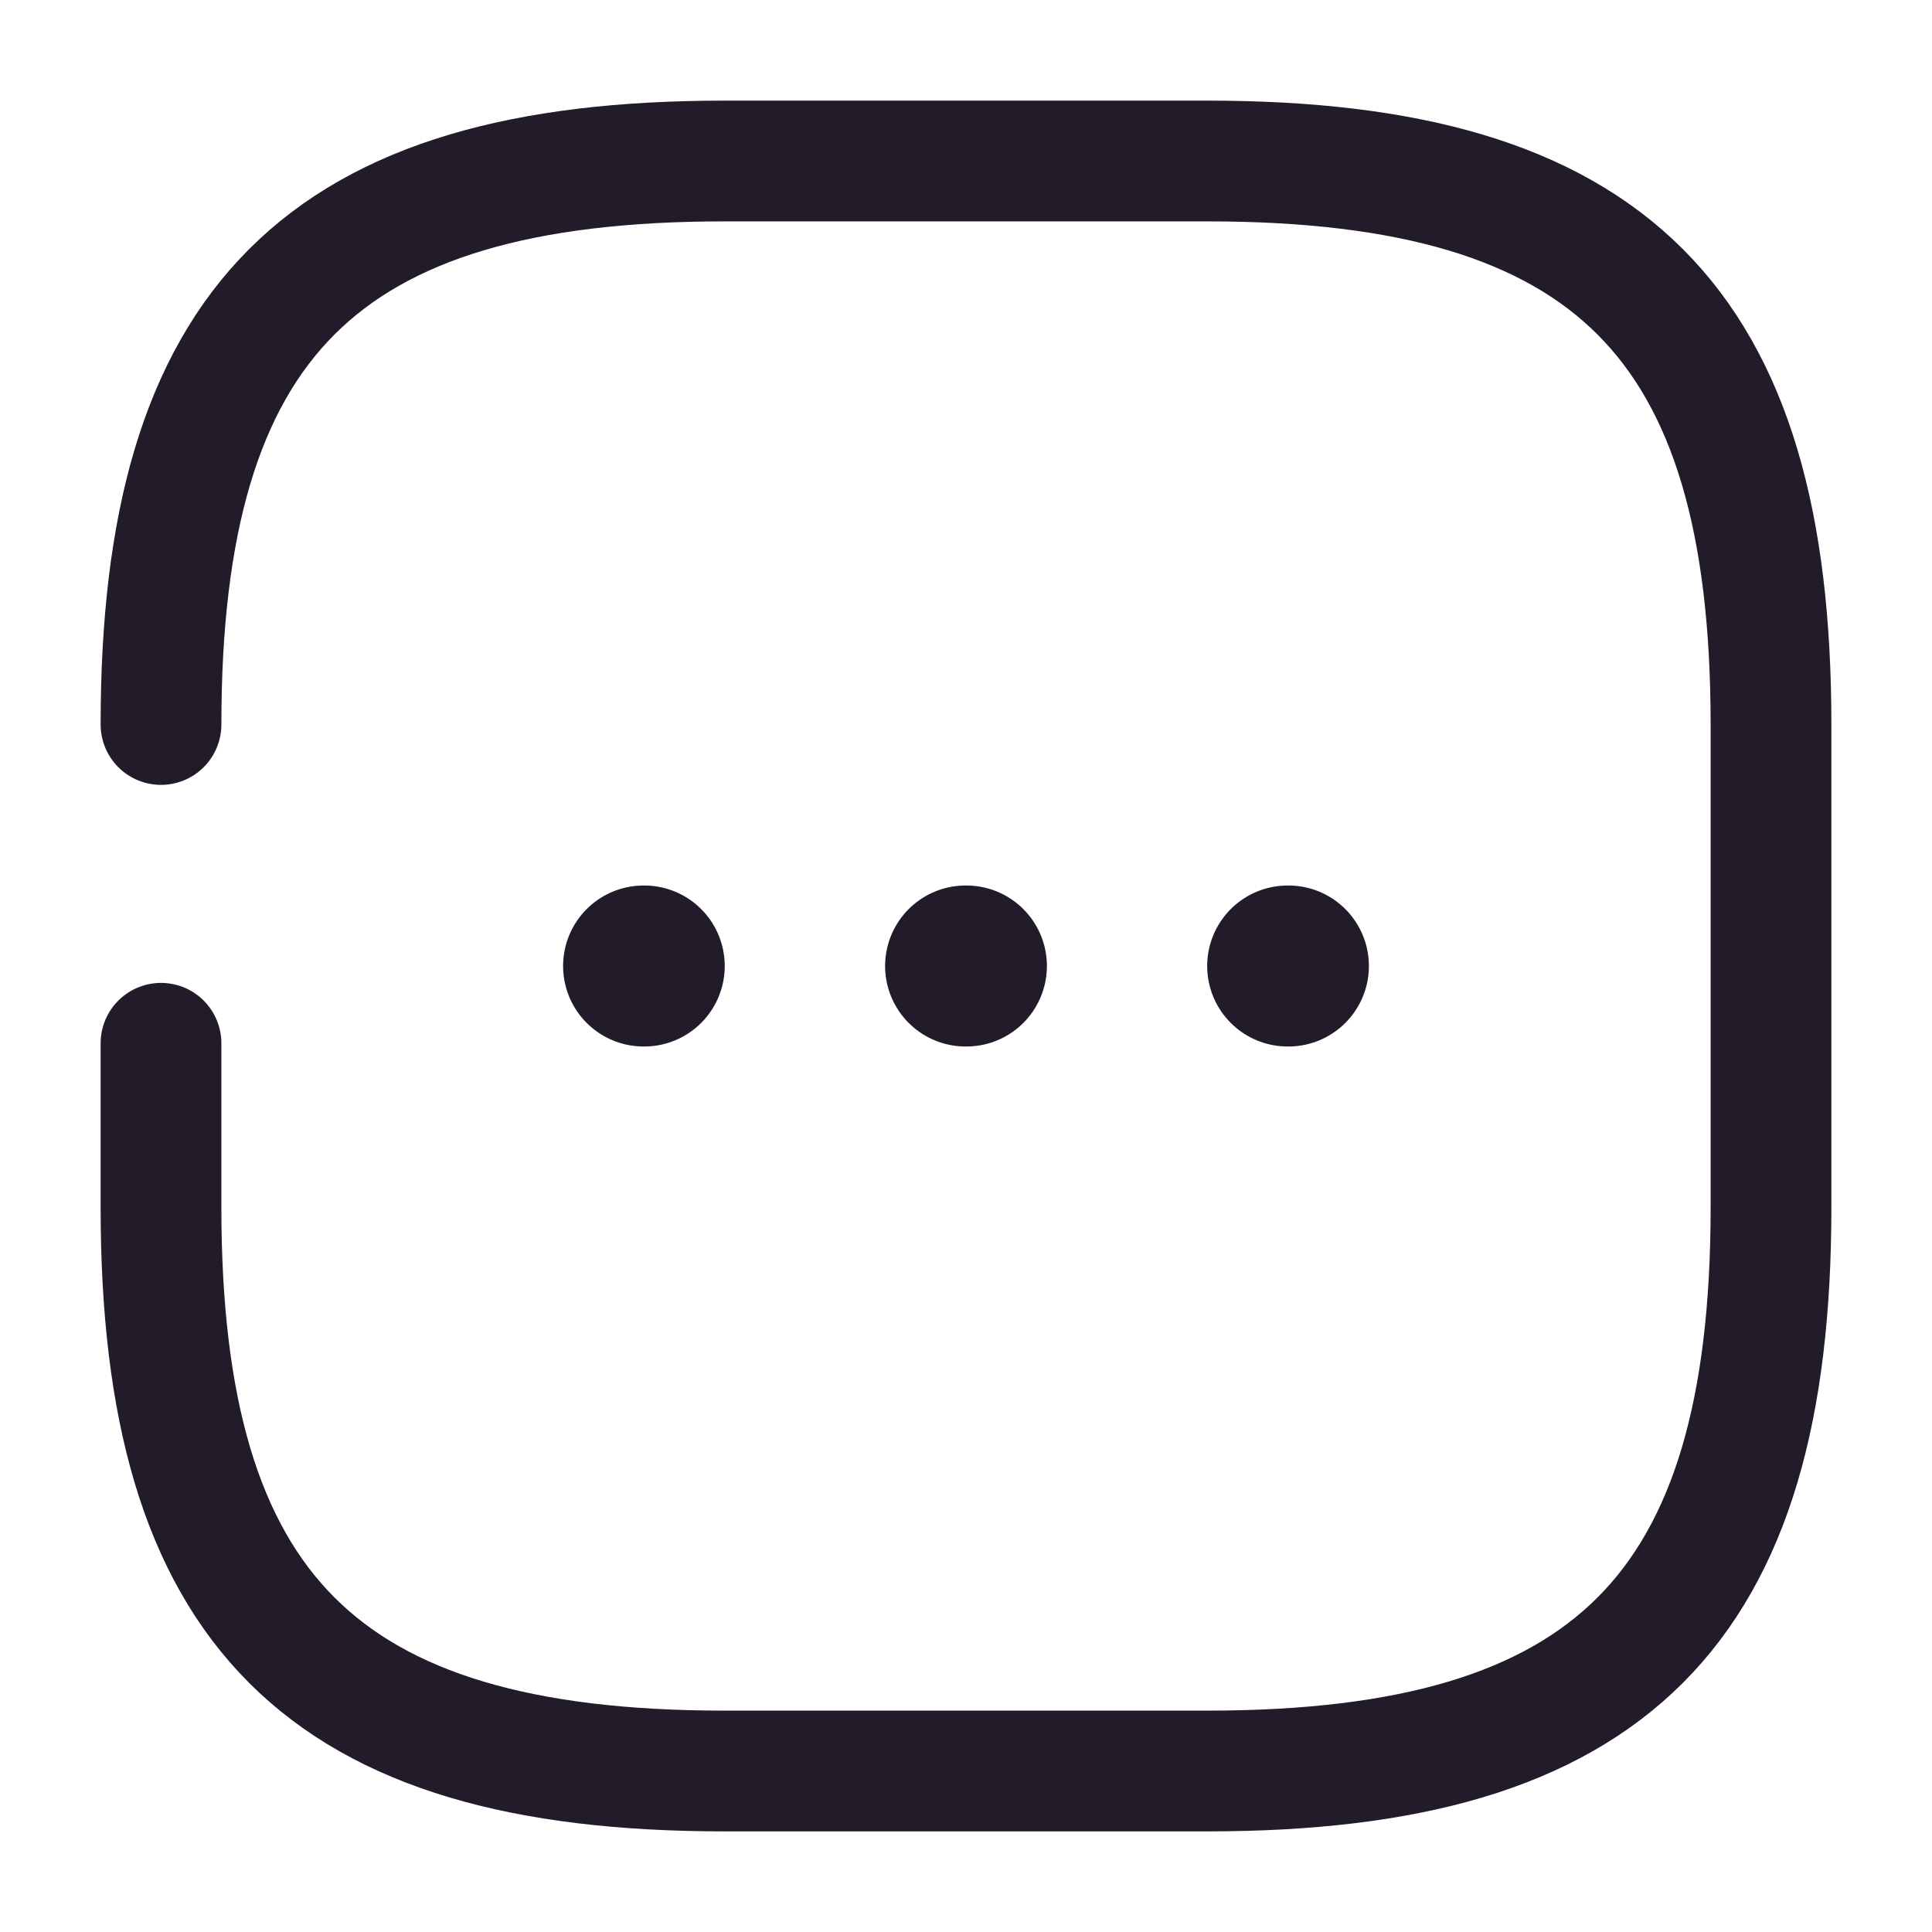 <svg width="24" height="24" viewBox="0 0 24 24" fill="none" xmlns="http://www.w3.org/2000/svg">
<path d="M2 12.96V15C2 20 4 22 9 22H15C20 22 22 20 22 15V9C22 4 20 2 15 2H9C4 2 2 4 2 9" stroke="#211B2A" stroke-width="1.5" stroke-linecap="round" stroke-linejoin="round"/>
<path d="M15.996 12H16.005" stroke="#211B2A" stroke-width="2" stroke-linecap="round" stroke-linejoin="round"/>
<path d="M11.995 12H12.005" stroke="#211B2A" stroke-width="2" stroke-linecap="round" stroke-linejoin="round"/>
<path d="M7.995 12H8.003" stroke="#211B2A" stroke-width="2" stroke-linecap="round" stroke-linejoin="round"/>
</svg>
